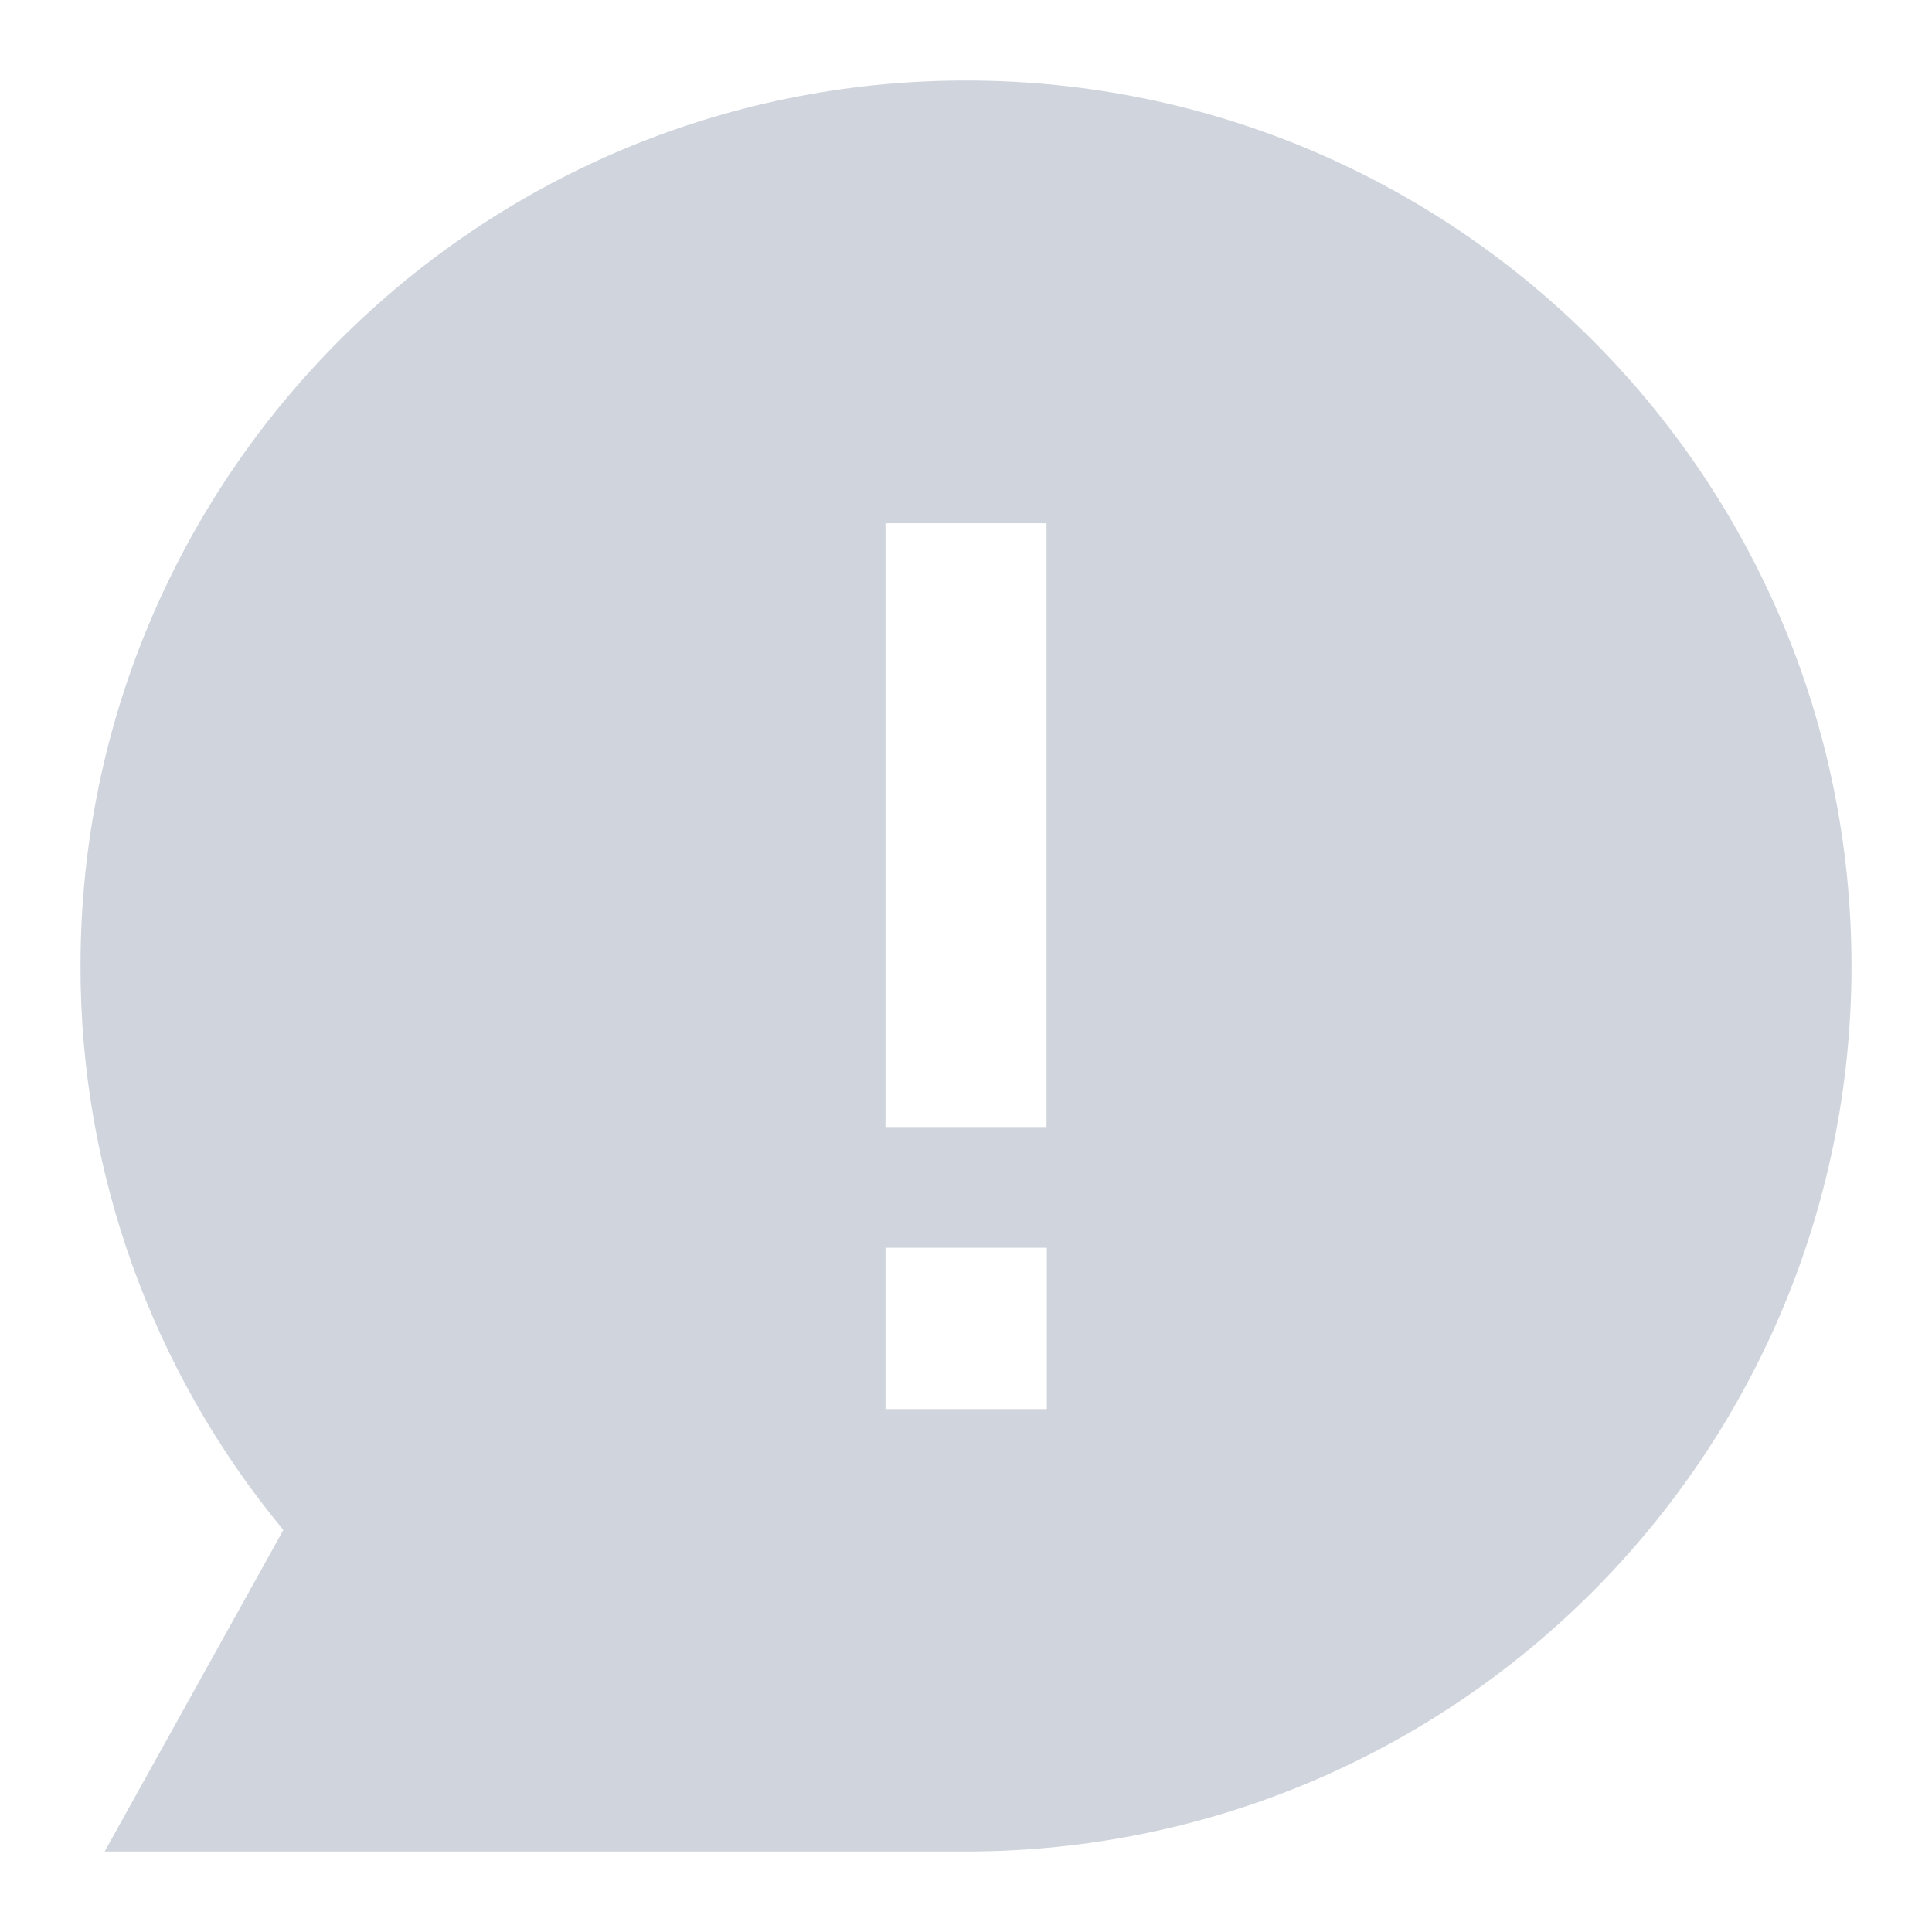 <svg width="48" height="48" viewBox="0 0 48 48" fill="none" xmlns="http://www.w3.org/2000/svg">
<path d="M24 2C36.15 2 46 11.85 46 24C46 36.15 36.15 46 24 46H2.6L7.04 38.012C3.776 34.072 1.993 29.116 2 24C2 11.85 11.85 2 24 2ZM22 13V28H26V13H22ZM26.008 31H22V35.008H26.008V31Z" fill="#D0D5DD"/>
</svg>

